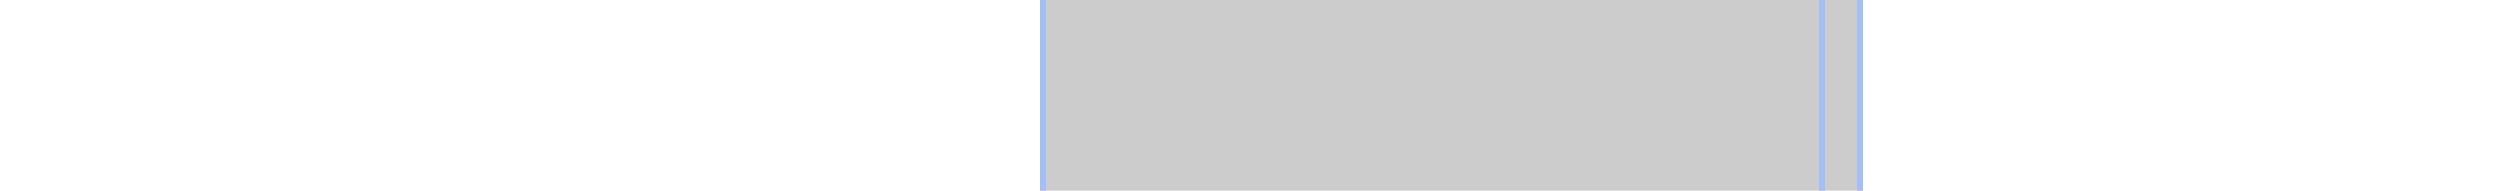 <svg viewBox="0 0 459 35" shape-rendering="crispEdges" xmlns="http://www.w3.org/2000/svg">
  <rect y="0" x="191" width="151" height="35" fill="#cccccc" />
  <rect y="0" x="191" width="1" height="35" fill="#eecccc" />
  <rect y="0" x="334" width="1" height="35" fill="#eecccc" />
  <rect y="0" x="341" width="1" height="35" fill="#eecccc" />
	   <rect y="0" x="191" width="1" height="35" fill="#a3bff4" />
	   <rect y="0" x="334" width="1" height="35" fill="#a3bff4" />
	   <rect y="0" x="341" width="1" height="35" fill="#a3bff4" />
</svg>
